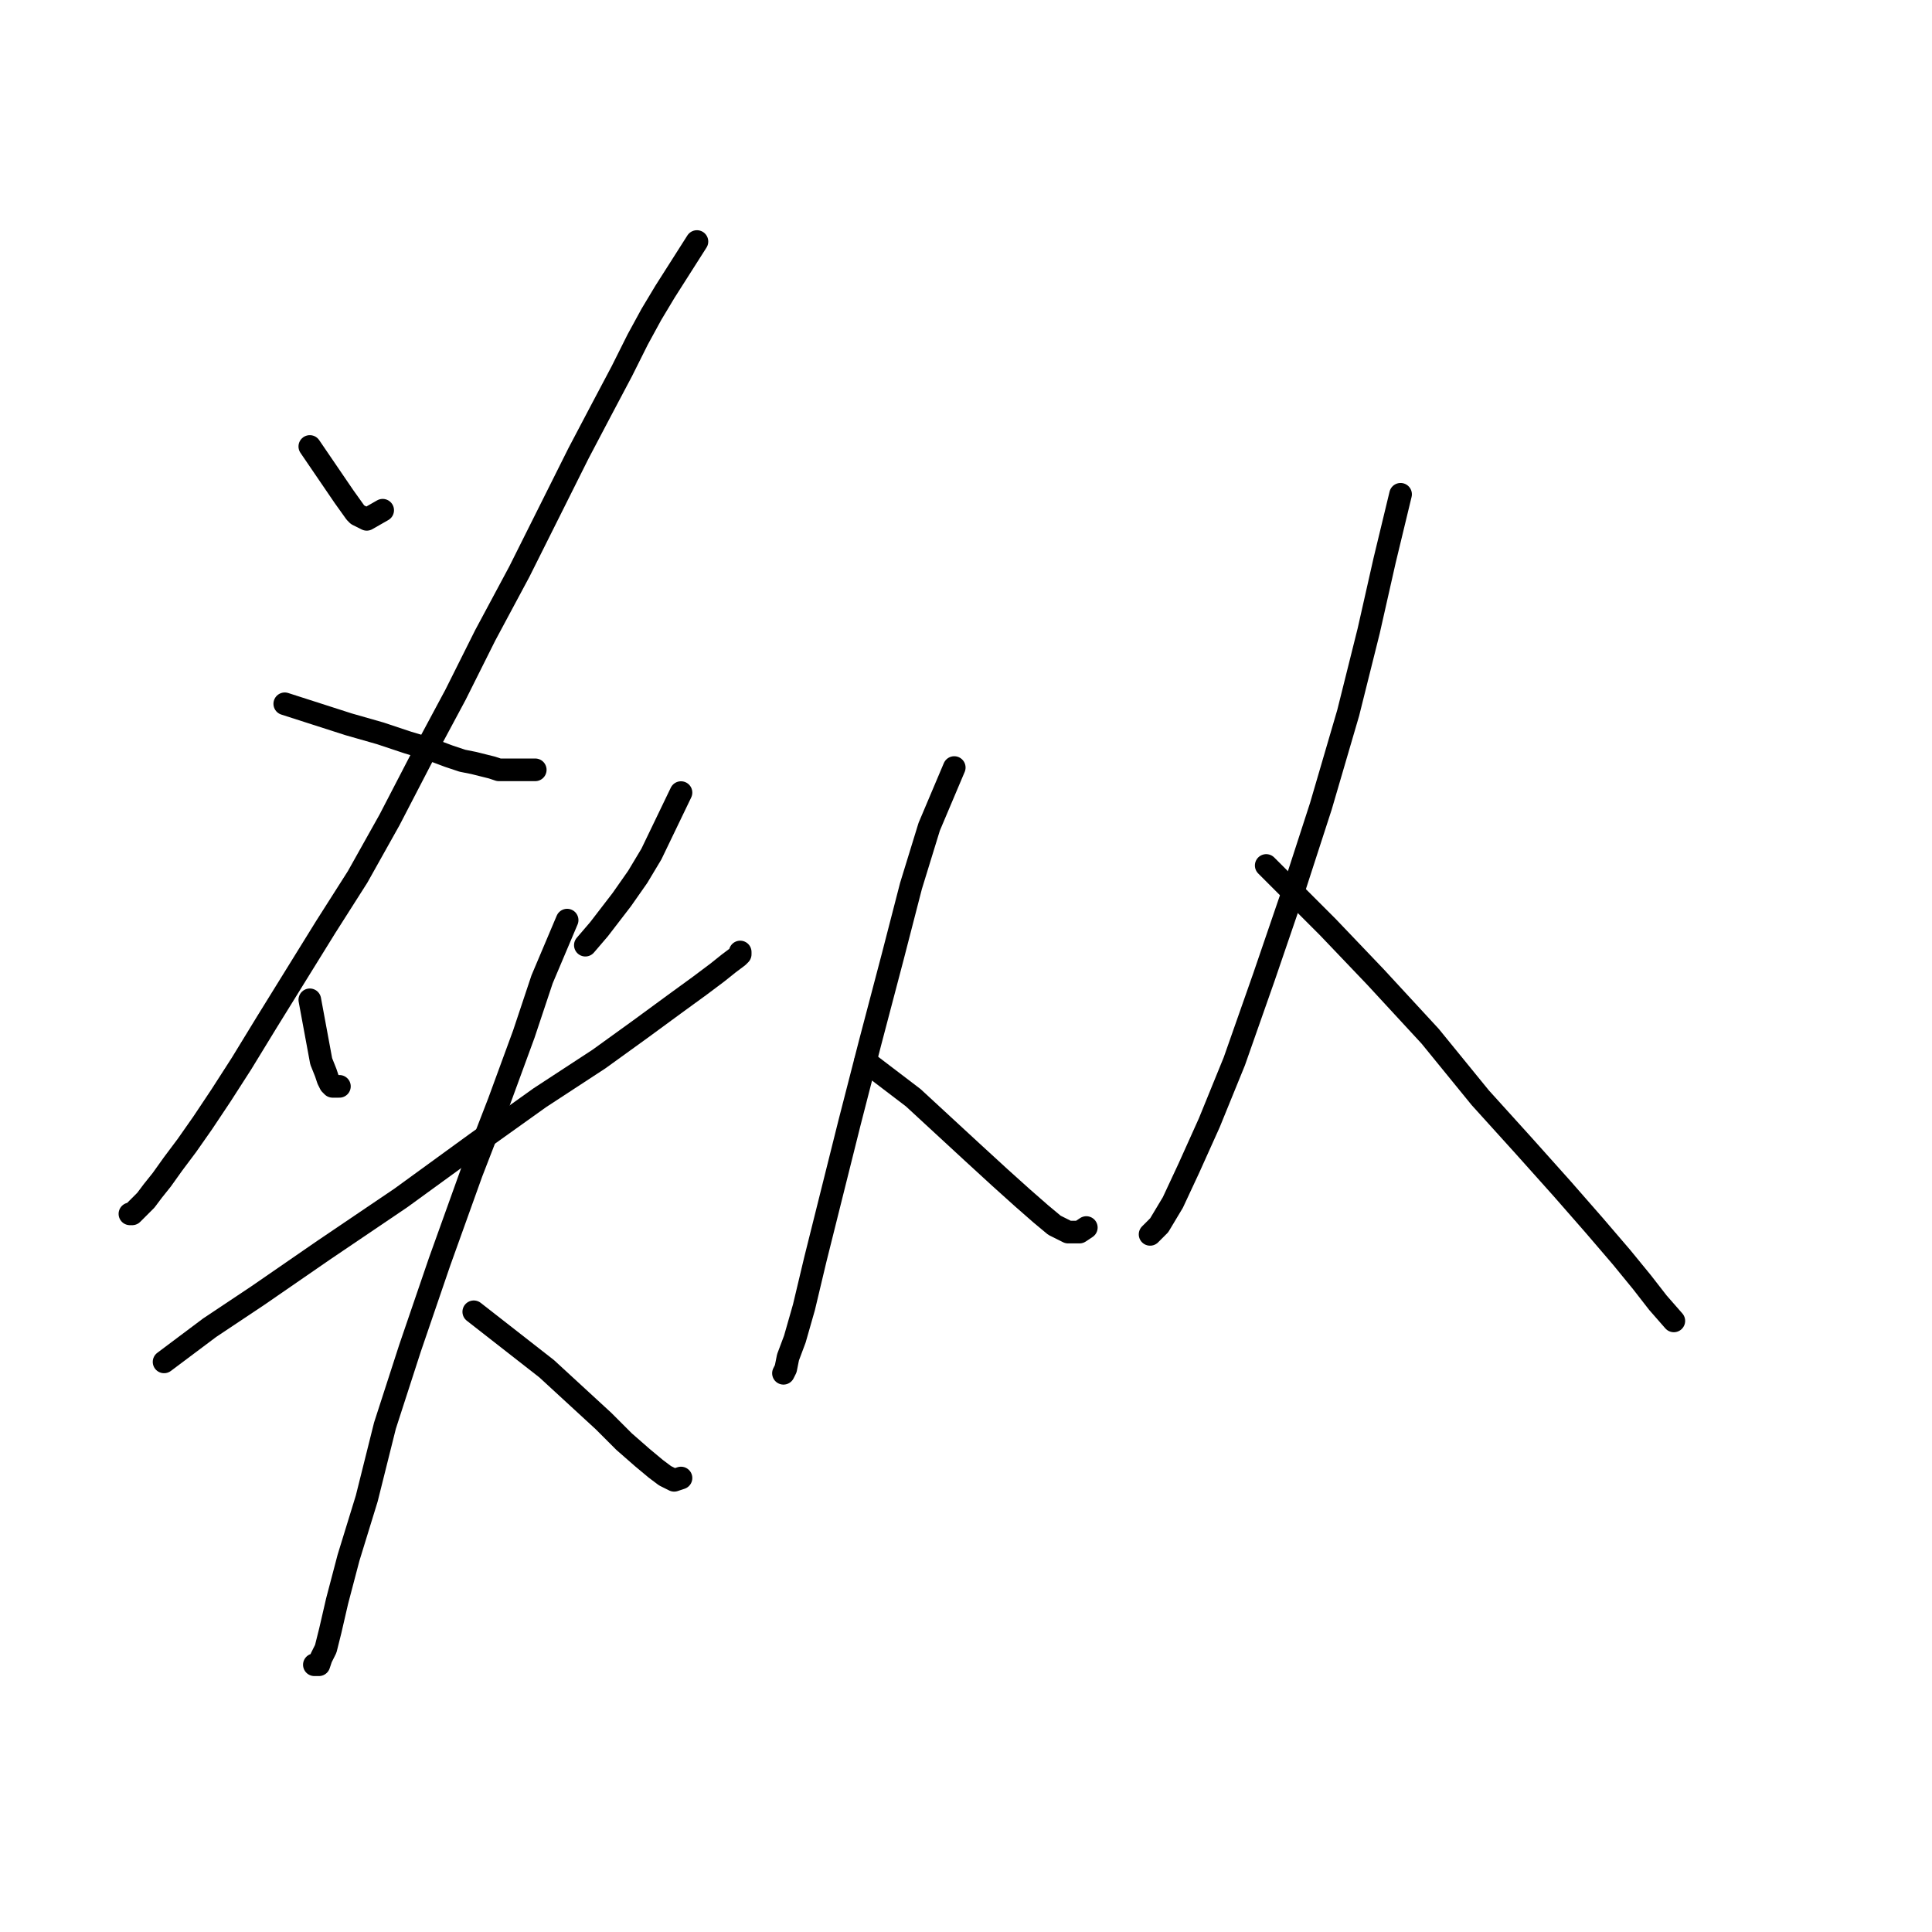 <?xml version="1.0" standalone="no"?>
    <svg width="256" height="256" xmlns="http://www.w3.org/2000/svg" version="1.1">
    <polyline stroke="black" stroke-width="3" stroke-linecap="round" fill="transparent" stroke-linejoin="round" points="41.052 59.16 45.578 65.798 47.087 67.91 47.388 68.212 48.595 68.815 50.707 67.608 50.707 67.608 " />
        <polyline stroke="black" stroke-width="3" stroke-linecap="round" fill="transparent" stroke-linejoin="round" points="92.347 32.004 88.122 38.642 86.312 41.659 84.502 44.978 82.389 49.202 79.674 54.332 76.657 60.065 73.036 67.307 68.811 75.755 64.285 84.204 60.363 92.049 55.837 100.497 51.613 108.644 47.388 116.188 43.164 122.826 39.241 129.162 35.319 135.499 32 140.93 29.284 145.154 26.87 148.775 24.758 151.792 22.948 154.206 21.439 156.318 20.232 157.827 19.327 159.034 18.422 159.939 17.818 160.543 17.517 160.844 17.215 160.844 17.215 160.844 " />
        <polyline stroke="black" stroke-width="3" stroke-linecap="round" fill="transparent" stroke-linejoin="round" points="37.733 93.256 46.181 95.971 50.406 97.178 54.026 98.385 57.044 99.29 59.458 100.196 61.268 100.799 62.777 101.101 63.984 101.403 65.191 101.704 66.096 102.006 67.001 102.006 67.906 102.006 68.811 102.006 69.717 102.006 70.924 102.006 70.924 102.006 " />
        <polyline stroke="black" stroke-width="3" stroke-linecap="round" fill="transparent" stroke-linejoin="round" points="41.052 132.481 42.561 140.628 43.164 142.137 43.466 143.042 43.767 143.645 44.069 143.947 44.974 143.947 44.974 143.947 " />
        <polyline stroke="black" stroke-width="3" stroke-linecap="round" fill="transparent" stroke-linejoin="round" points="90.235 105.023 86.312 113.17 84.502 116.188 82.389 119.205 79.372 123.127 77.562 125.24 77.562 125.24 " />
        <polyline stroke="black" stroke-width="3" stroke-linecap="round" fill="transparent" stroke-linejoin="round" points="21.741 180.457 27.776 175.931 34.112 171.707 42.862 165.672 53.121 158.732 63.078 151.491 71.527 145.456 79.372 140.326 84.803 136.404 89.329 133.085 92.648 130.671 95.062 128.86 96.571 127.653 97.778 126.748 98.08 126.447 98.08 126.145 98.08 126.145 " />
        <polyline stroke="black" stroke-width="3" stroke-linecap="round" fill="transparent" stroke-linejoin="round" points="75.148 121.921 71.829 129.766 69.415 137.007 66.096 146.059 62.475 155.413 58.251 167.181 54.328 178.647 51.009 188.906 48.595 198.561 46.181 206.406 44.673 212.139 43.767 216.062 43.164 218.476 42.561 219.683 42.259 220.588 41.957 220.588 41.655 220.588 41.655 220.588 " />
        <polyline stroke="black" stroke-width="3" stroke-linecap="round" fill="transparent" stroke-linejoin="round" points="62.777 173.819 72.432 181.362 79.976 188.302 82.691 191.018 85.105 193.13 86.916 194.639 88.122 195.544 89.329 196.147 90.235 195.845 90.235 195.845 " />
        <polyline stroke="black" stroke-width="3" stroke-linecap="round" fill="transparent" stroke-linejoin="round" points="126.443 101.704 123.124 109.549 120.71 117.395 118.296 126.748 115.279 138.214 112.563 148.775 110.149 158.43 108.037 166.879 106.528 173.215 105.321 177.44 104.416 179.854 104.114 181.362 103.813 181.966 103.813 181.966 " />
        <polyline stroke="black" stroke-width="3" stroke-linecap="round" fill="transparent" stroke-linejoin="round" points="114.675 140.628 121.012 145.456 124.934 149.077 128.857 152.697 132.477 156.017 135.495 158.732 137.909 160.844 139.719 162.353 141.529 163.258 143.038 163.258 143.943 162.655 143.943 162.655 " />
        <polyline stroke="black" stroke-width="3" stroke-linecap="round" fill="transparent" stroke-linejoin="round" points="185.583 65.496 183.471 74.246 181.358 83.6 178.643 94.463 175.022 106.834 171.401 117.998 167.479 129.464 163.556 140.628 160.237 148.775 157.521 154.81 155.409 159.336 153.599 162.353 152.392 163.56 152.392 163.56 " />
        <polyline stroke="black" stroke-width="3" stroke-linecap="round" fill="transparent" stroke-linejoin="round" points="167.78 114.679 175.927 122.826 182.264 129.464 189.505 137.309 196.143 145.456 201.876 151.792 207.006 157.525 211.23 162.353 214.851 166.577 217.567 169.896 219.679 172.612 221.791 175.026 221.791 175.026 " />
        </svg>